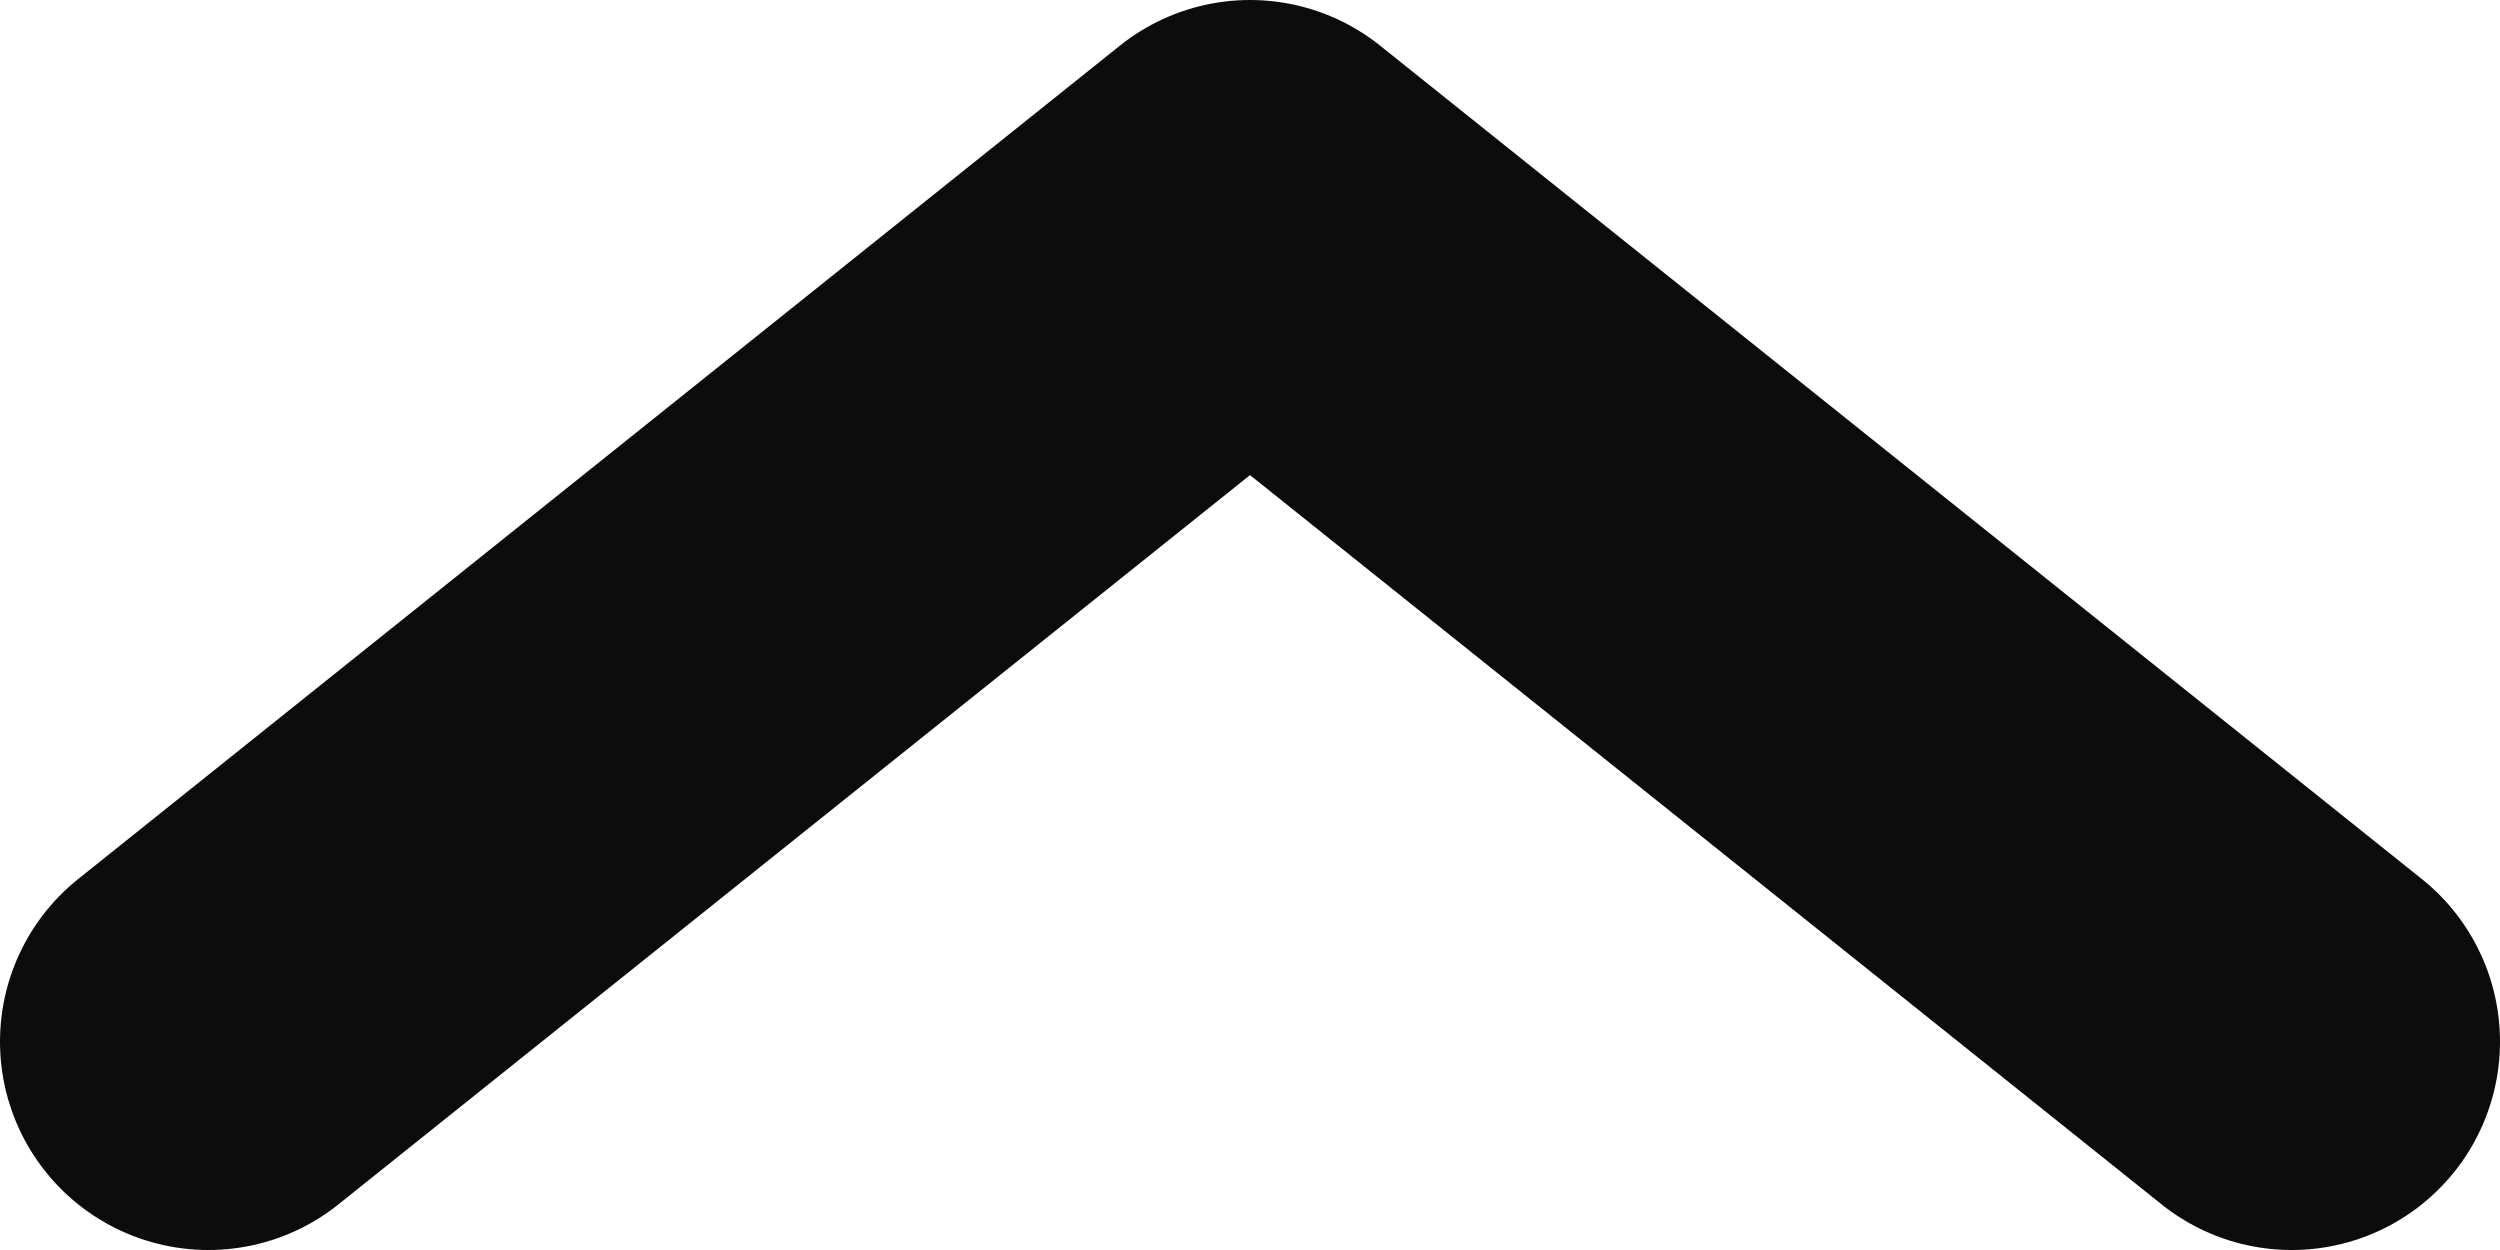 <svg xmlns="http://www.w3.org/2000/svg" width="12" height="6" viewBox="0 0 12 6" fill="none">
    <path d="M1 5L6 1L11 5" stroke="#0C0C0C" stroke-width="2" stroke-linecap="round" stroke-linejoin="round"/>
</svg>